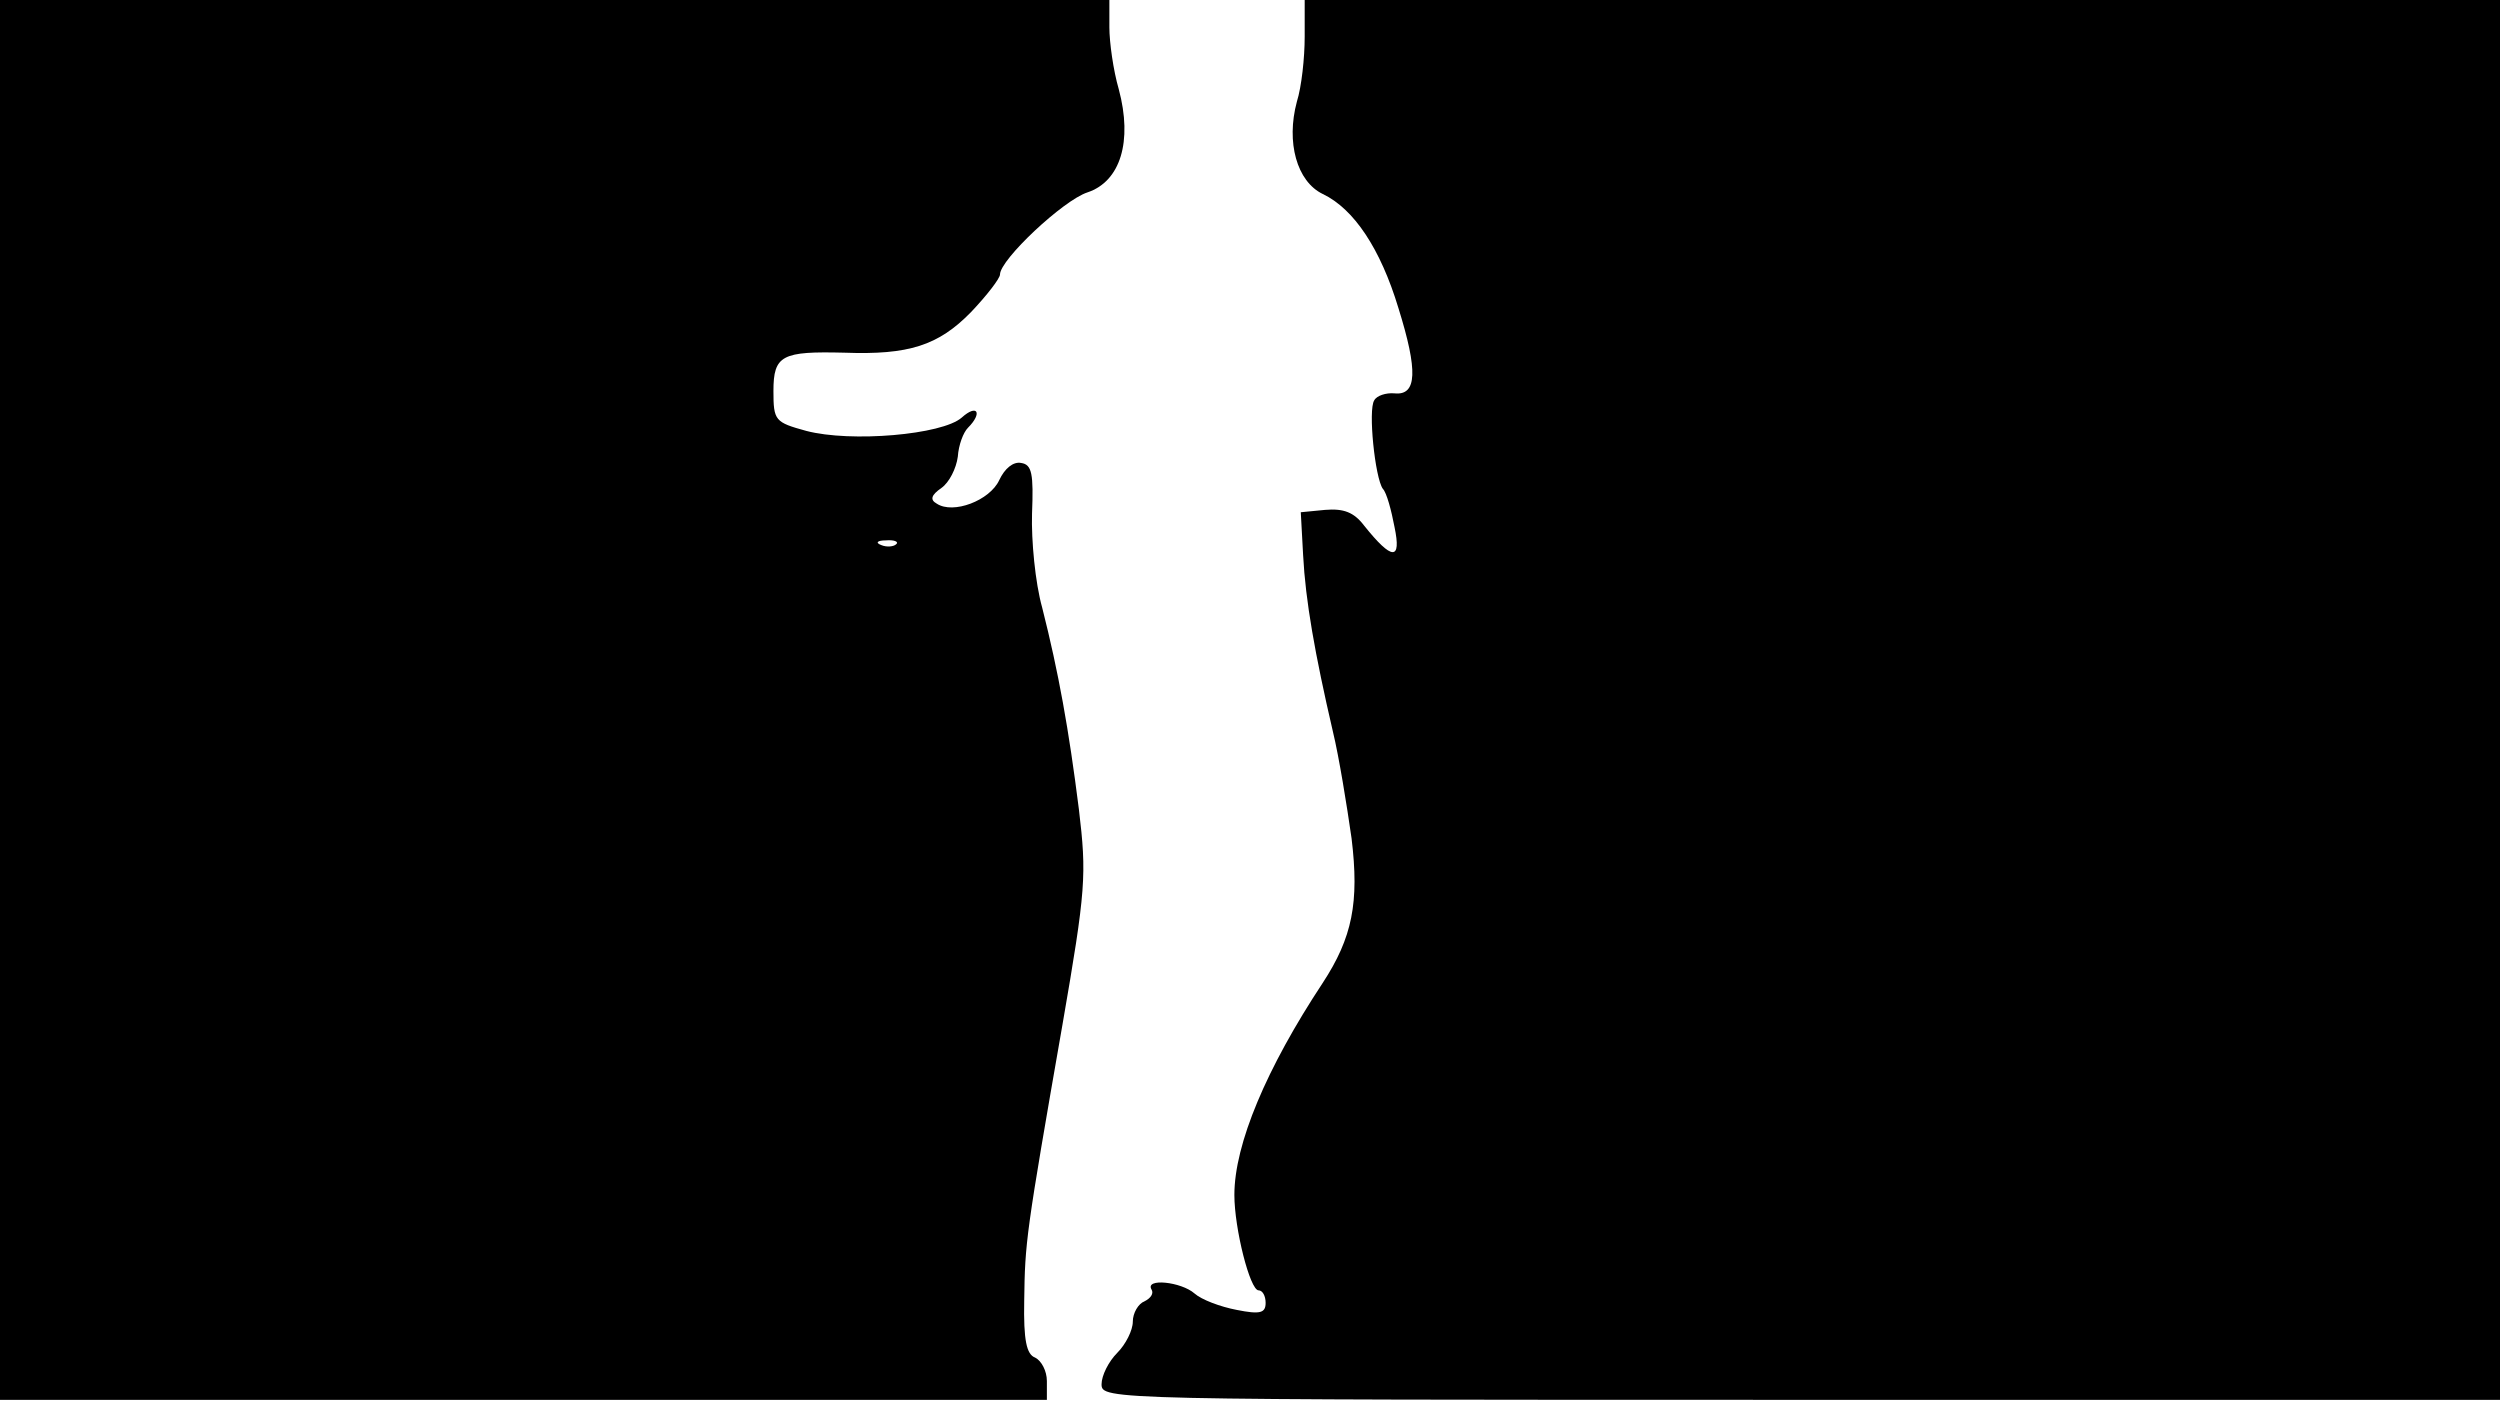 <svg version="1.0" xmlns="http://www.w3.org/2000/svg"
 width="668px" style="transform:scale(1,1.001);" height="375.75px" viewBox="0 0 320 180"
 preserveAspectRatio="xMidYMid meet">
<g transform="translate(0,180) scale(0.1,-0.1)"
fill="#000000" stroke="none">
<path d="M0 905 l0 -895 670 0 670 0 0 24 c0 13 -7 26 -15 30 -11 4 -15 22 -14 73 1 75
2 84 49 353 30 173 31 191 21 275 -13 103 -26 175 -47 258 -9 32 -14 86 -13
120 2 51 0 63 -14 65 -10 2 -21 -7 -28 -22 -12 -26 -59 -44 -80 -30 -9 5 -7
11 6 20 10 7 19 25 21 40 1 15 7 31 13 37 19 19 12 31 -8 13 -25 -22 -142 -32
-199 -17 -40 11 -42 13 -42 51 0 46 11 51 91 49 82 -3 120 9 162 52 20 21 37
43 37 48 0 19 81 95 112 105 42 14 58 65 40 132 -7 24 -12 60 -12 79 l0 35
-710 0 -710 0 0 -895z m1147 199 c-3 -3 -12 -4 -19 -1 -8 3 -5 6 6 6 11 1 17
-2 13 -5z"/>
<path d="M1670 1753 c0 -27 -4 -64 -10 -83 -14 -52 0 -102 33 -118 40 -19 74 -70 97
-146 25 -80 24 -112 -5 -109 -11 1 -23 -3 -26 -9 -8 -12 1 -99 11 -113 5 -5
11 -28 15 -49 9 -43 -3 -43 -39 2 -13 17 -26 22 -50 20 l-31 -3 3 -55 c3 -58
15 -126 38 -225 8 -33 18 -95 24 -137 10 -82 1 -127 -37 -185 -72 -109 -113
-206 -113 -271 0 -43 20 -122 31 -122 5 0 9 -7 9 -16 0 -13 -7 -15 -37 -9 -21
4 -45 13 -54 21 -17 15 -64 20 -55 5 3 -5 -1 -11 -9 -15 -8 -3 -15 -15 -15
-26 0 -11 -9 -29 -20 -40 -11 -11 -20 -29 -20 -40 0 -20 7 -20 895 -20 l895 0
0 895 0 895 -765 0 -765 0 0 -47z"/>
</g>
</svg>
